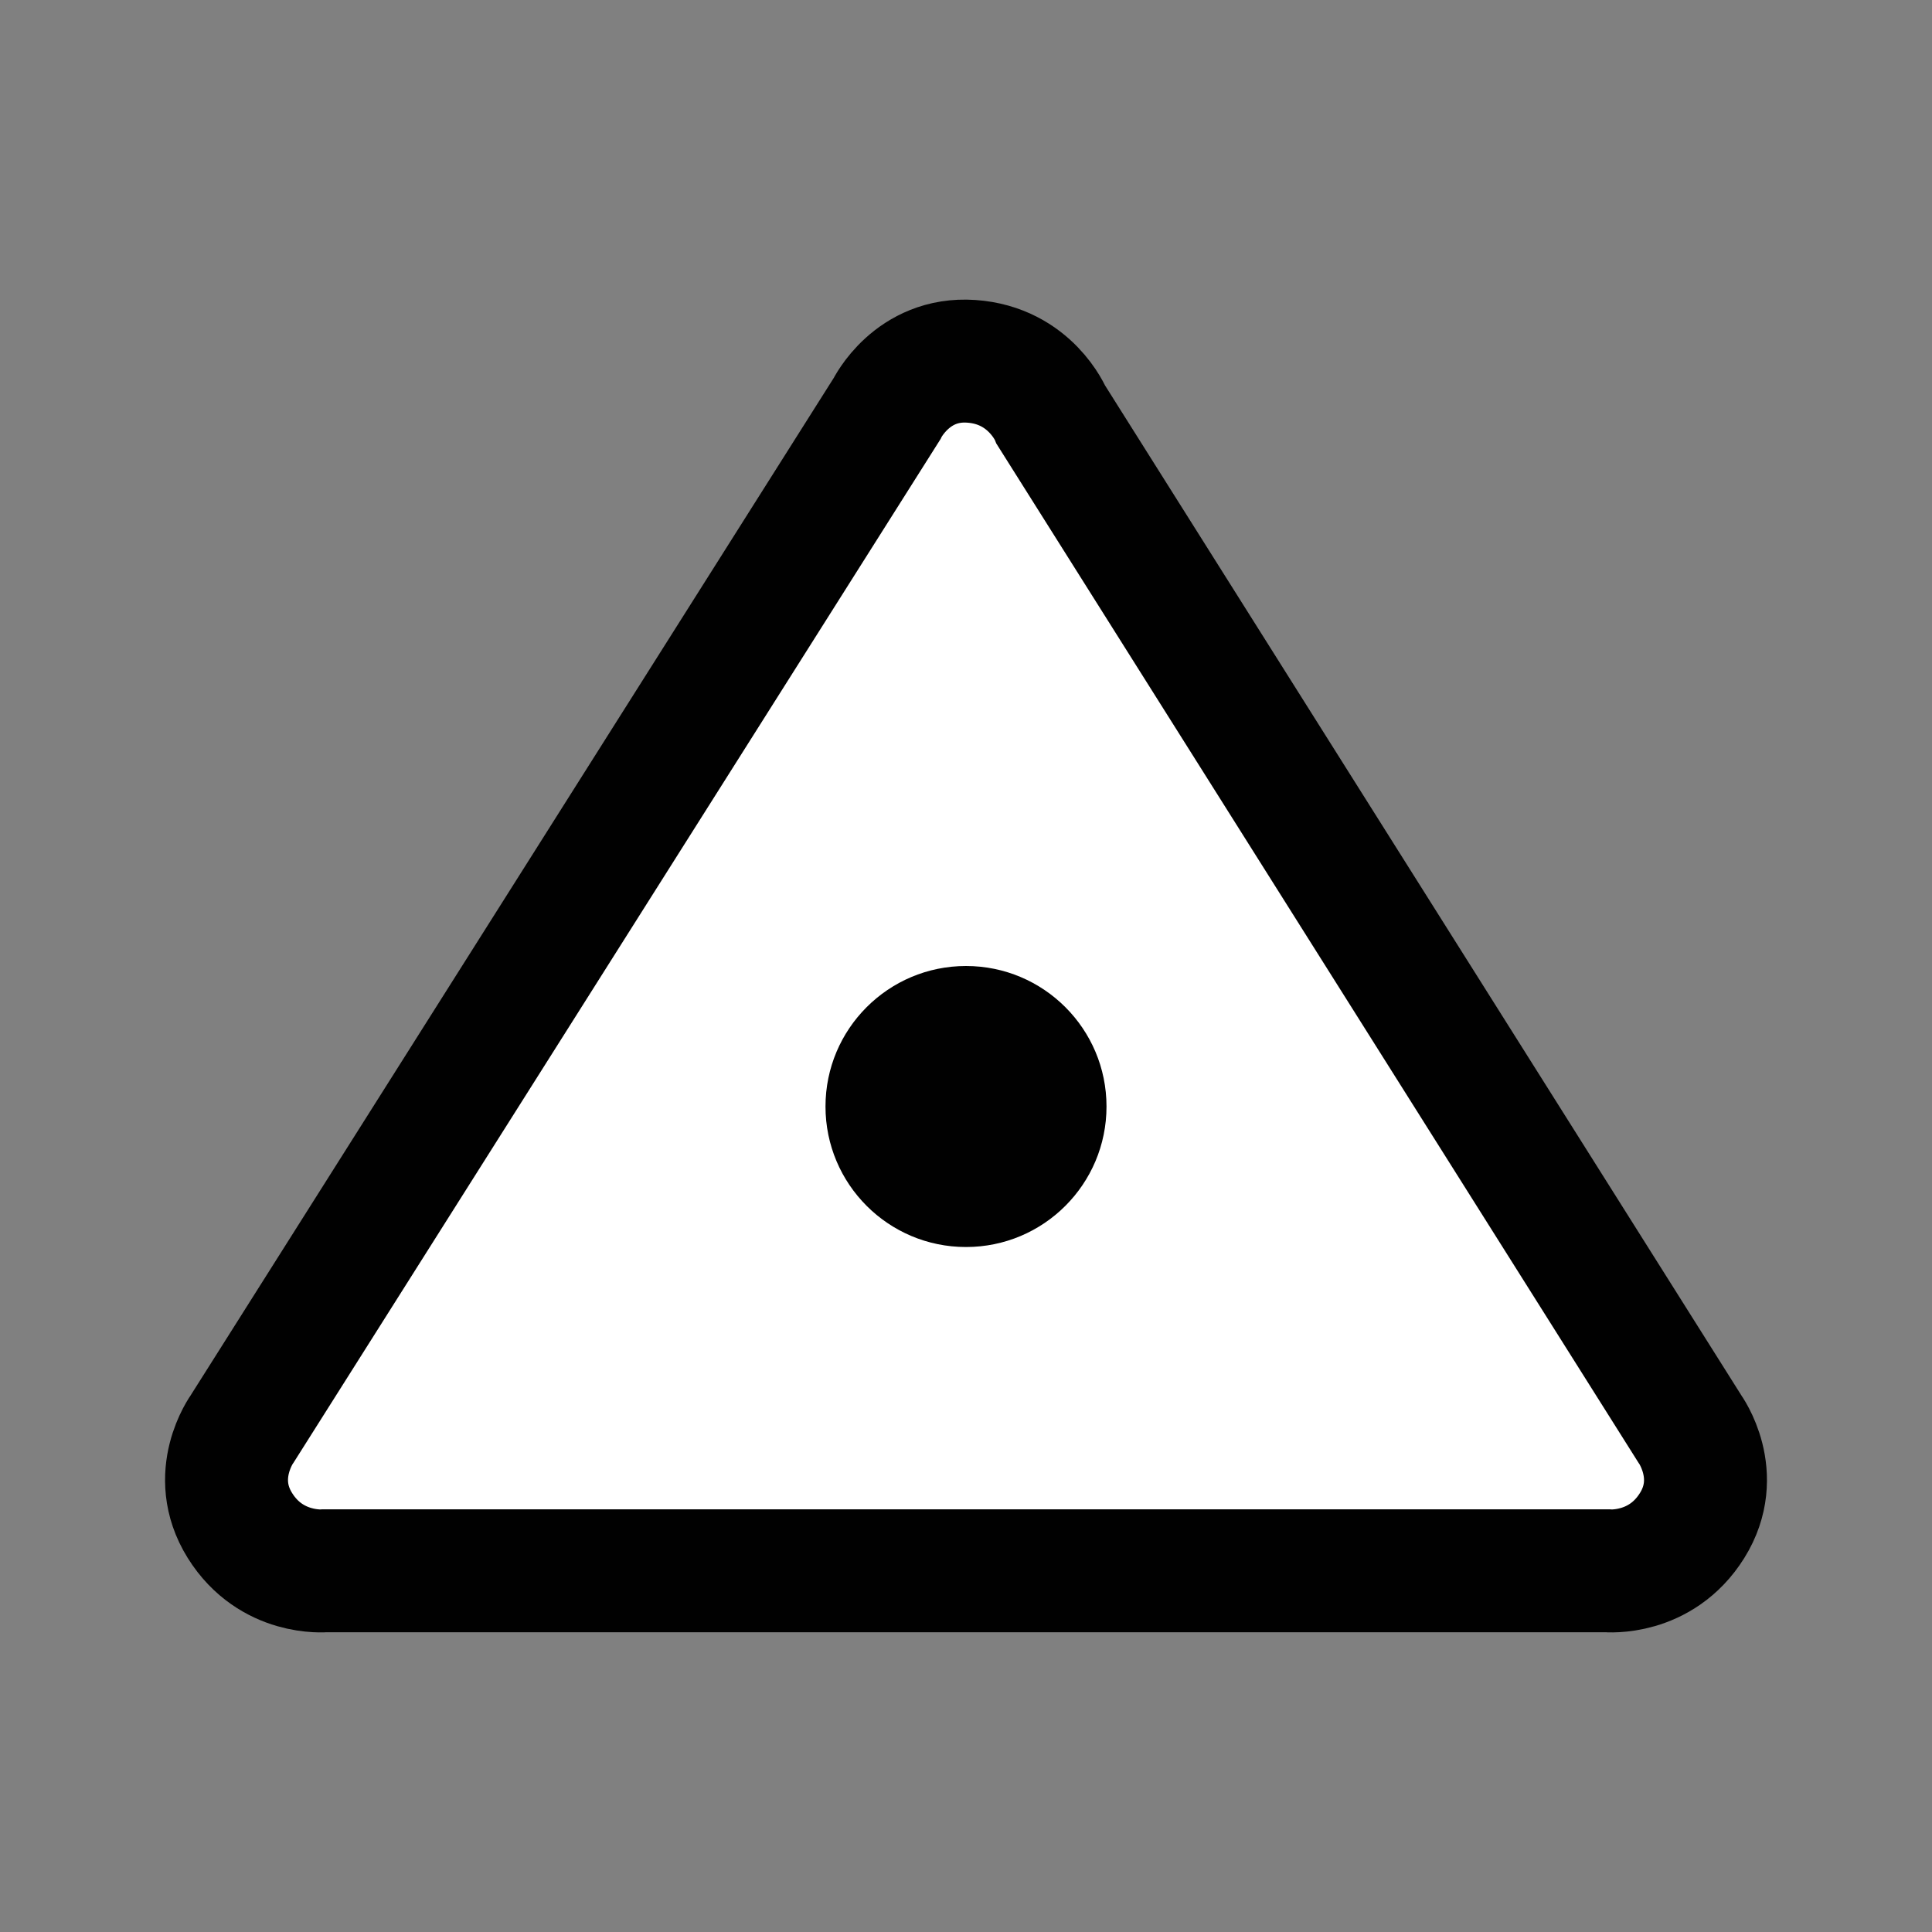 <?xml version="1.0" ?><!DOCTYPE svg  PUBLIC '-//W3C//DTD SVG 1.1//EN'  'http://www.w3.org/Graphics/SVG/1.1/DTD/svg11.dtd'>
<svg enable-background="new 0 0 55 55" height="55px" id="Layer_1" version="1.1" viewBox="0 0 55 55" width="55px" x="0px" xml:space="preserve" xmlns="http://www.w3.org/2000/svg" xmlns:xlink="http://www.w3.org/1999/xlink" y="0px">
<rect x="0" y="0" width="55" height="55" fill="#808080" stroke="none"/>
<path
     d="m 45.754,44.717 c 0,0 1.522,0.146 2.417,-1.289 0.895,-1.435 -0.068,-2.755 -0.068,-2.755 l -18.182,-28.857 c 0,0 -0.584,-1.414 -2.271,-1.53 -1.688,-0.117 -2.401,1.353 -2.401,1.353 l -18.352,29.034 c 0,0 -0.962,1.32 -0.067,2.755 0.895,1.435 2.417,1.289 2.417,1.289 H 45.754 z"
     style="fill:#ffffff;stroke:#010101;stroke-width:3.5;" />
<circle
     cx="27.375"
     cy="27.5"
     r="4"
     transform="translate(0.125,4)"
     style="fill:#010101" />
</svg>
